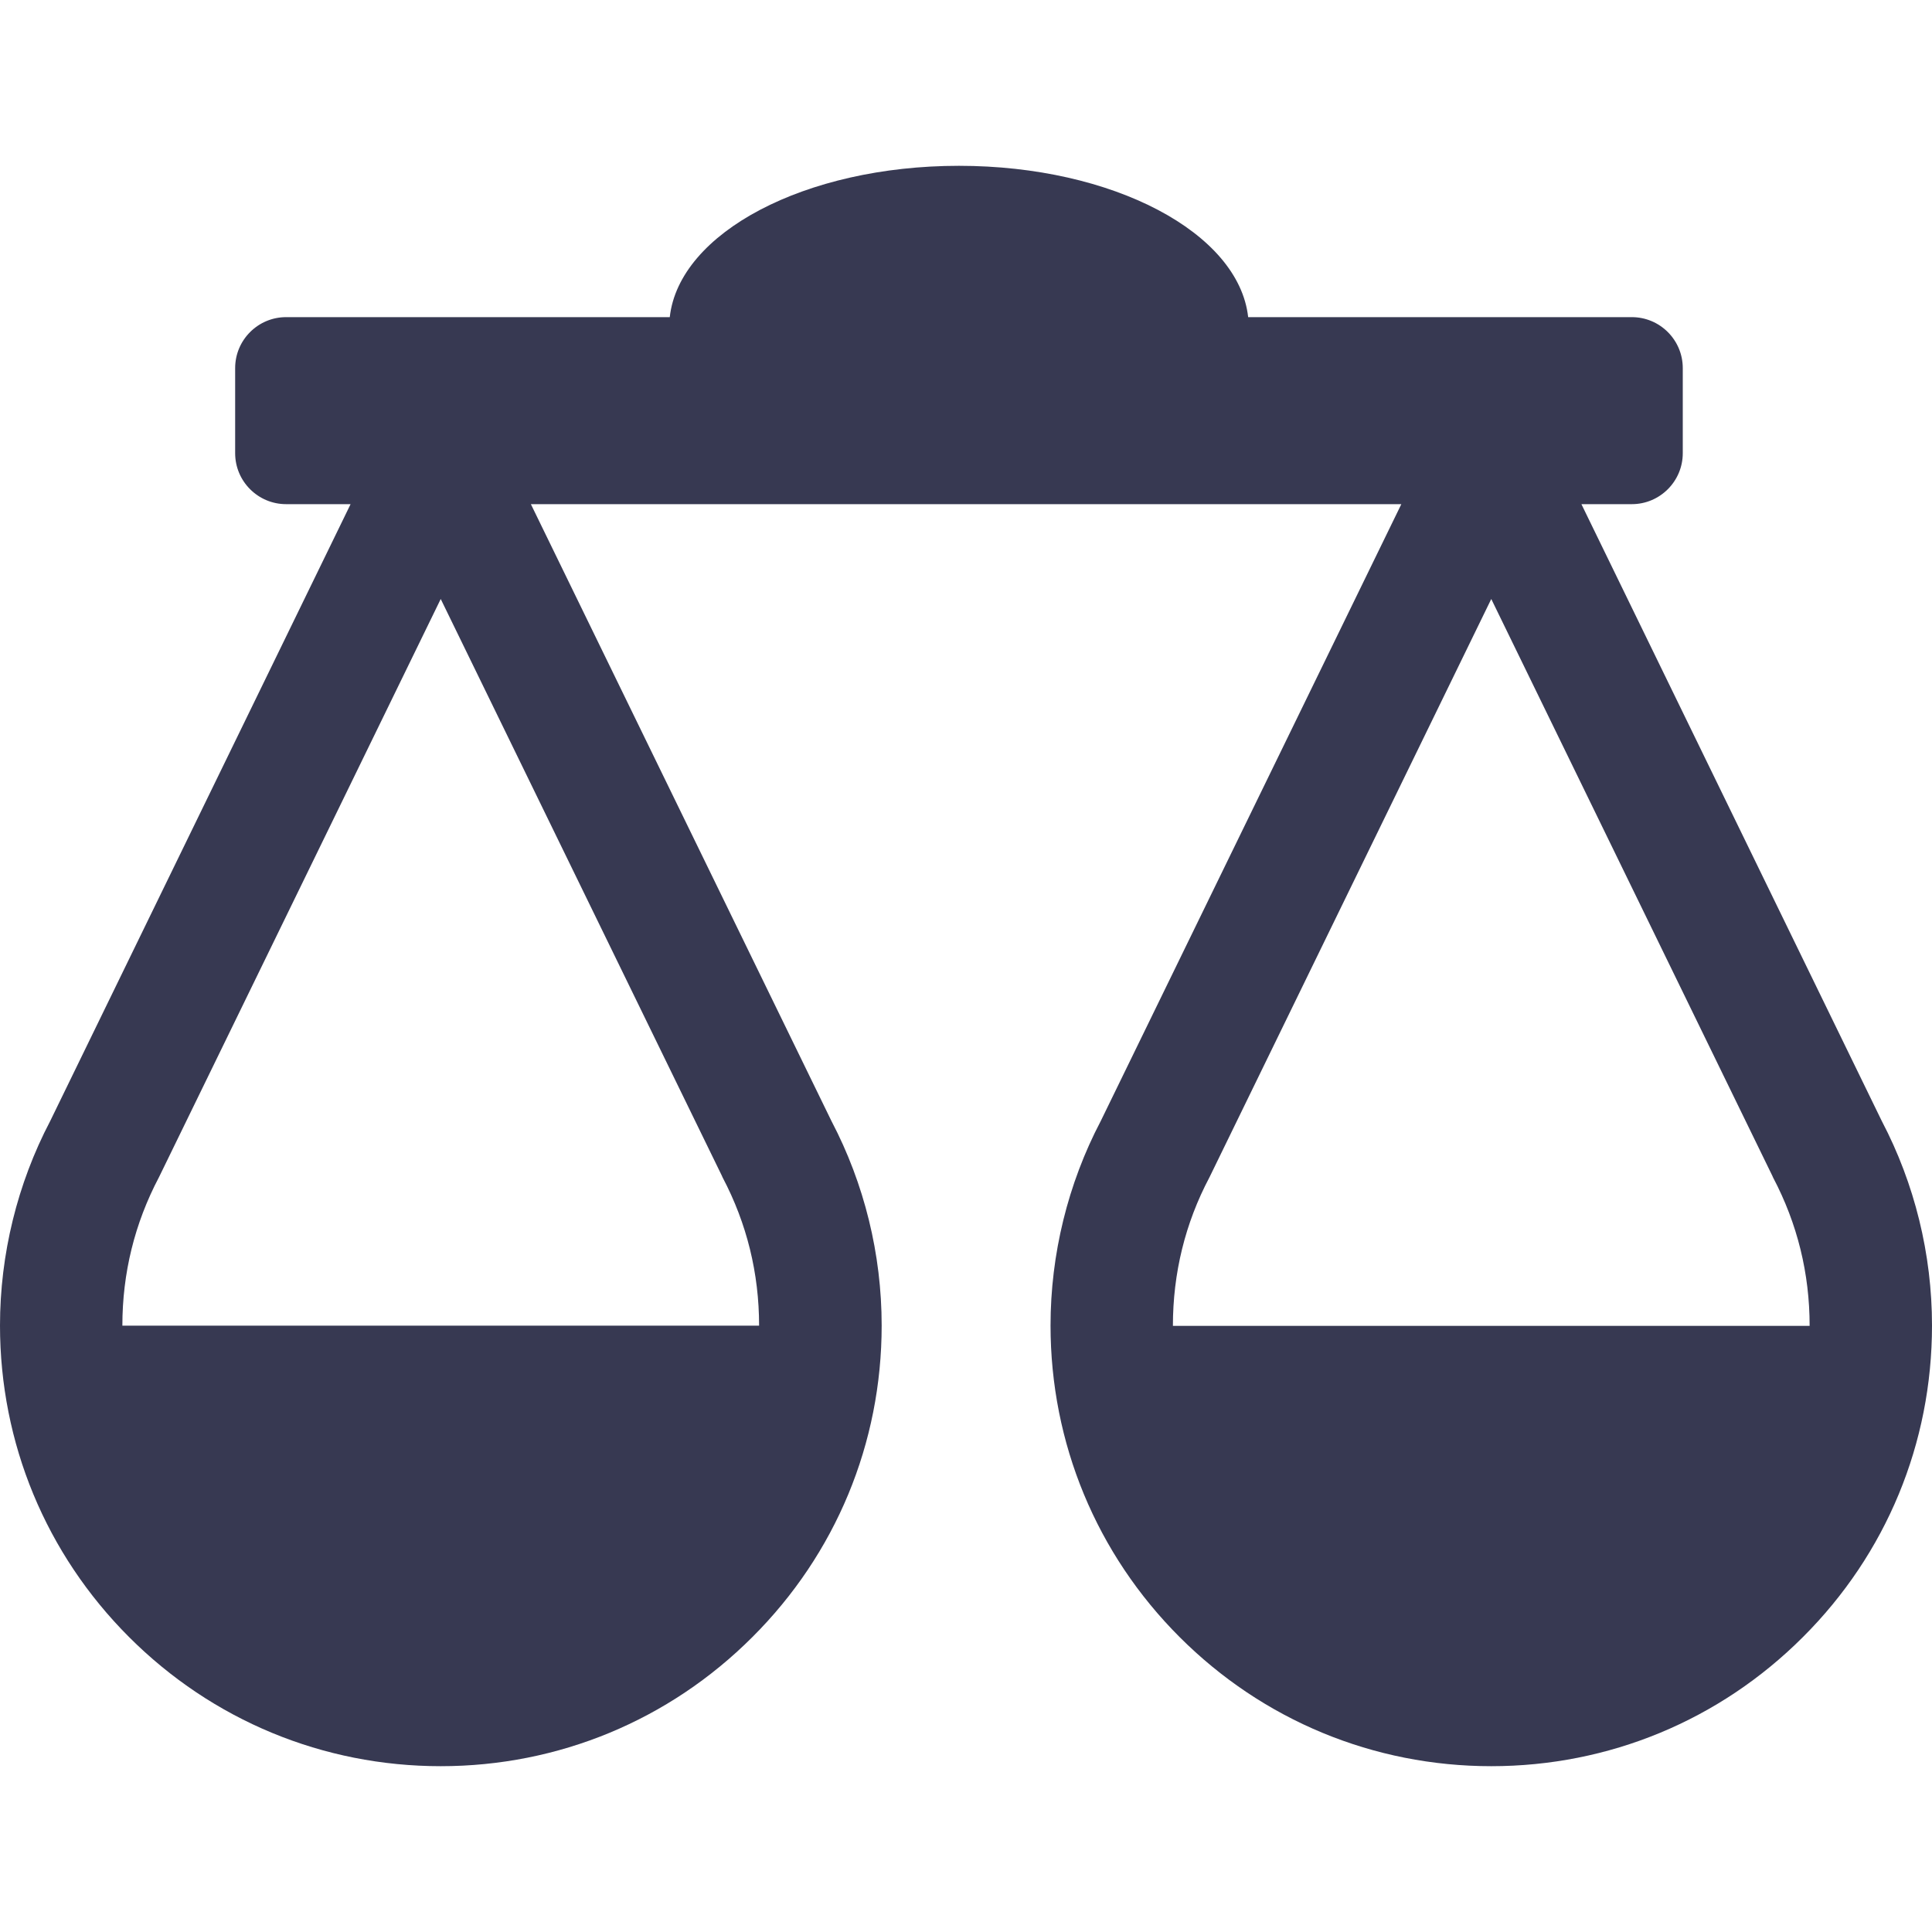<?xml version="1.0"?>
<svg xmlns="http://www.w3.org/2000/svg" xmlns:xlink="http://www.w3.org/1999/xlink" version="1.1" id="Capa_1" x="0px" y="0px" width="512px" height="512px" viewBox="0 0 947.3 947.3" style="enable-background:new 0 0 947.3 947.3;" xml:space="preserve" class="hovered-paths"><g><script xmlns="" id="tinyhippos-injected" class="hovered-path active-path" style=""/><g>
	<g>
		<path d="M515.1,649.9c0,57.701,22.5,112,63.3,152.801C619.2,843.5,673.5,866,731.2,866c57.699,0,112-22.5,152.8-63.299    c40.899-40.801,63.3-95,63.3-152.801c0-34.9-8.5-69.5-24.6-100.199L775.399,247.2h24.7c13.8,0,25-11.2,25-25v-41.7    c0-13.8-11.2-25-25-25H612c-4.601-41.4-66.3-74.2-141.8-74.2s-137.2,32.8-141.801,74.2H140.3c-13.8,0-25,11.2-25,25v41.7    c0,13.8,11.2,25,25,25h31.6l-147.3,302.5C8.5,580.4,0,615.101,0,649.9c0,57.701,22.5,112,63.3,152.801    C104.1,843.5,158.4,866,216.1,866c57.7,0,112-22.5,152.8-63.299c40.9-40.801,63.4-95,63.4-152.801c0-34.9-8.5-69.5-24.6-100.199    L260.3,247.2h426.8L539.7,549.701C523.6,580.4,515.1,615.101,515.1,649.9z M353.899,576.4l0.4,0.9c11.9,22.6,17.9,47,17.9,72.699    H60c0-25.699,6-50.1,17.9-72.699l0.2-0.4l138-283.2L353.899,576.4z M593,577.3l0.2-0.4l138-283.2L869,576.5l0.399,0.9    c11.9,22.6,17.9,47,17.9,72.701H575.1C575.1,624.3,581.1,599.8,593,577.3z" data-original="#000000" class="hovered-path active-path" fill="#373952"/>
	</g>
</g></g> </svg>
